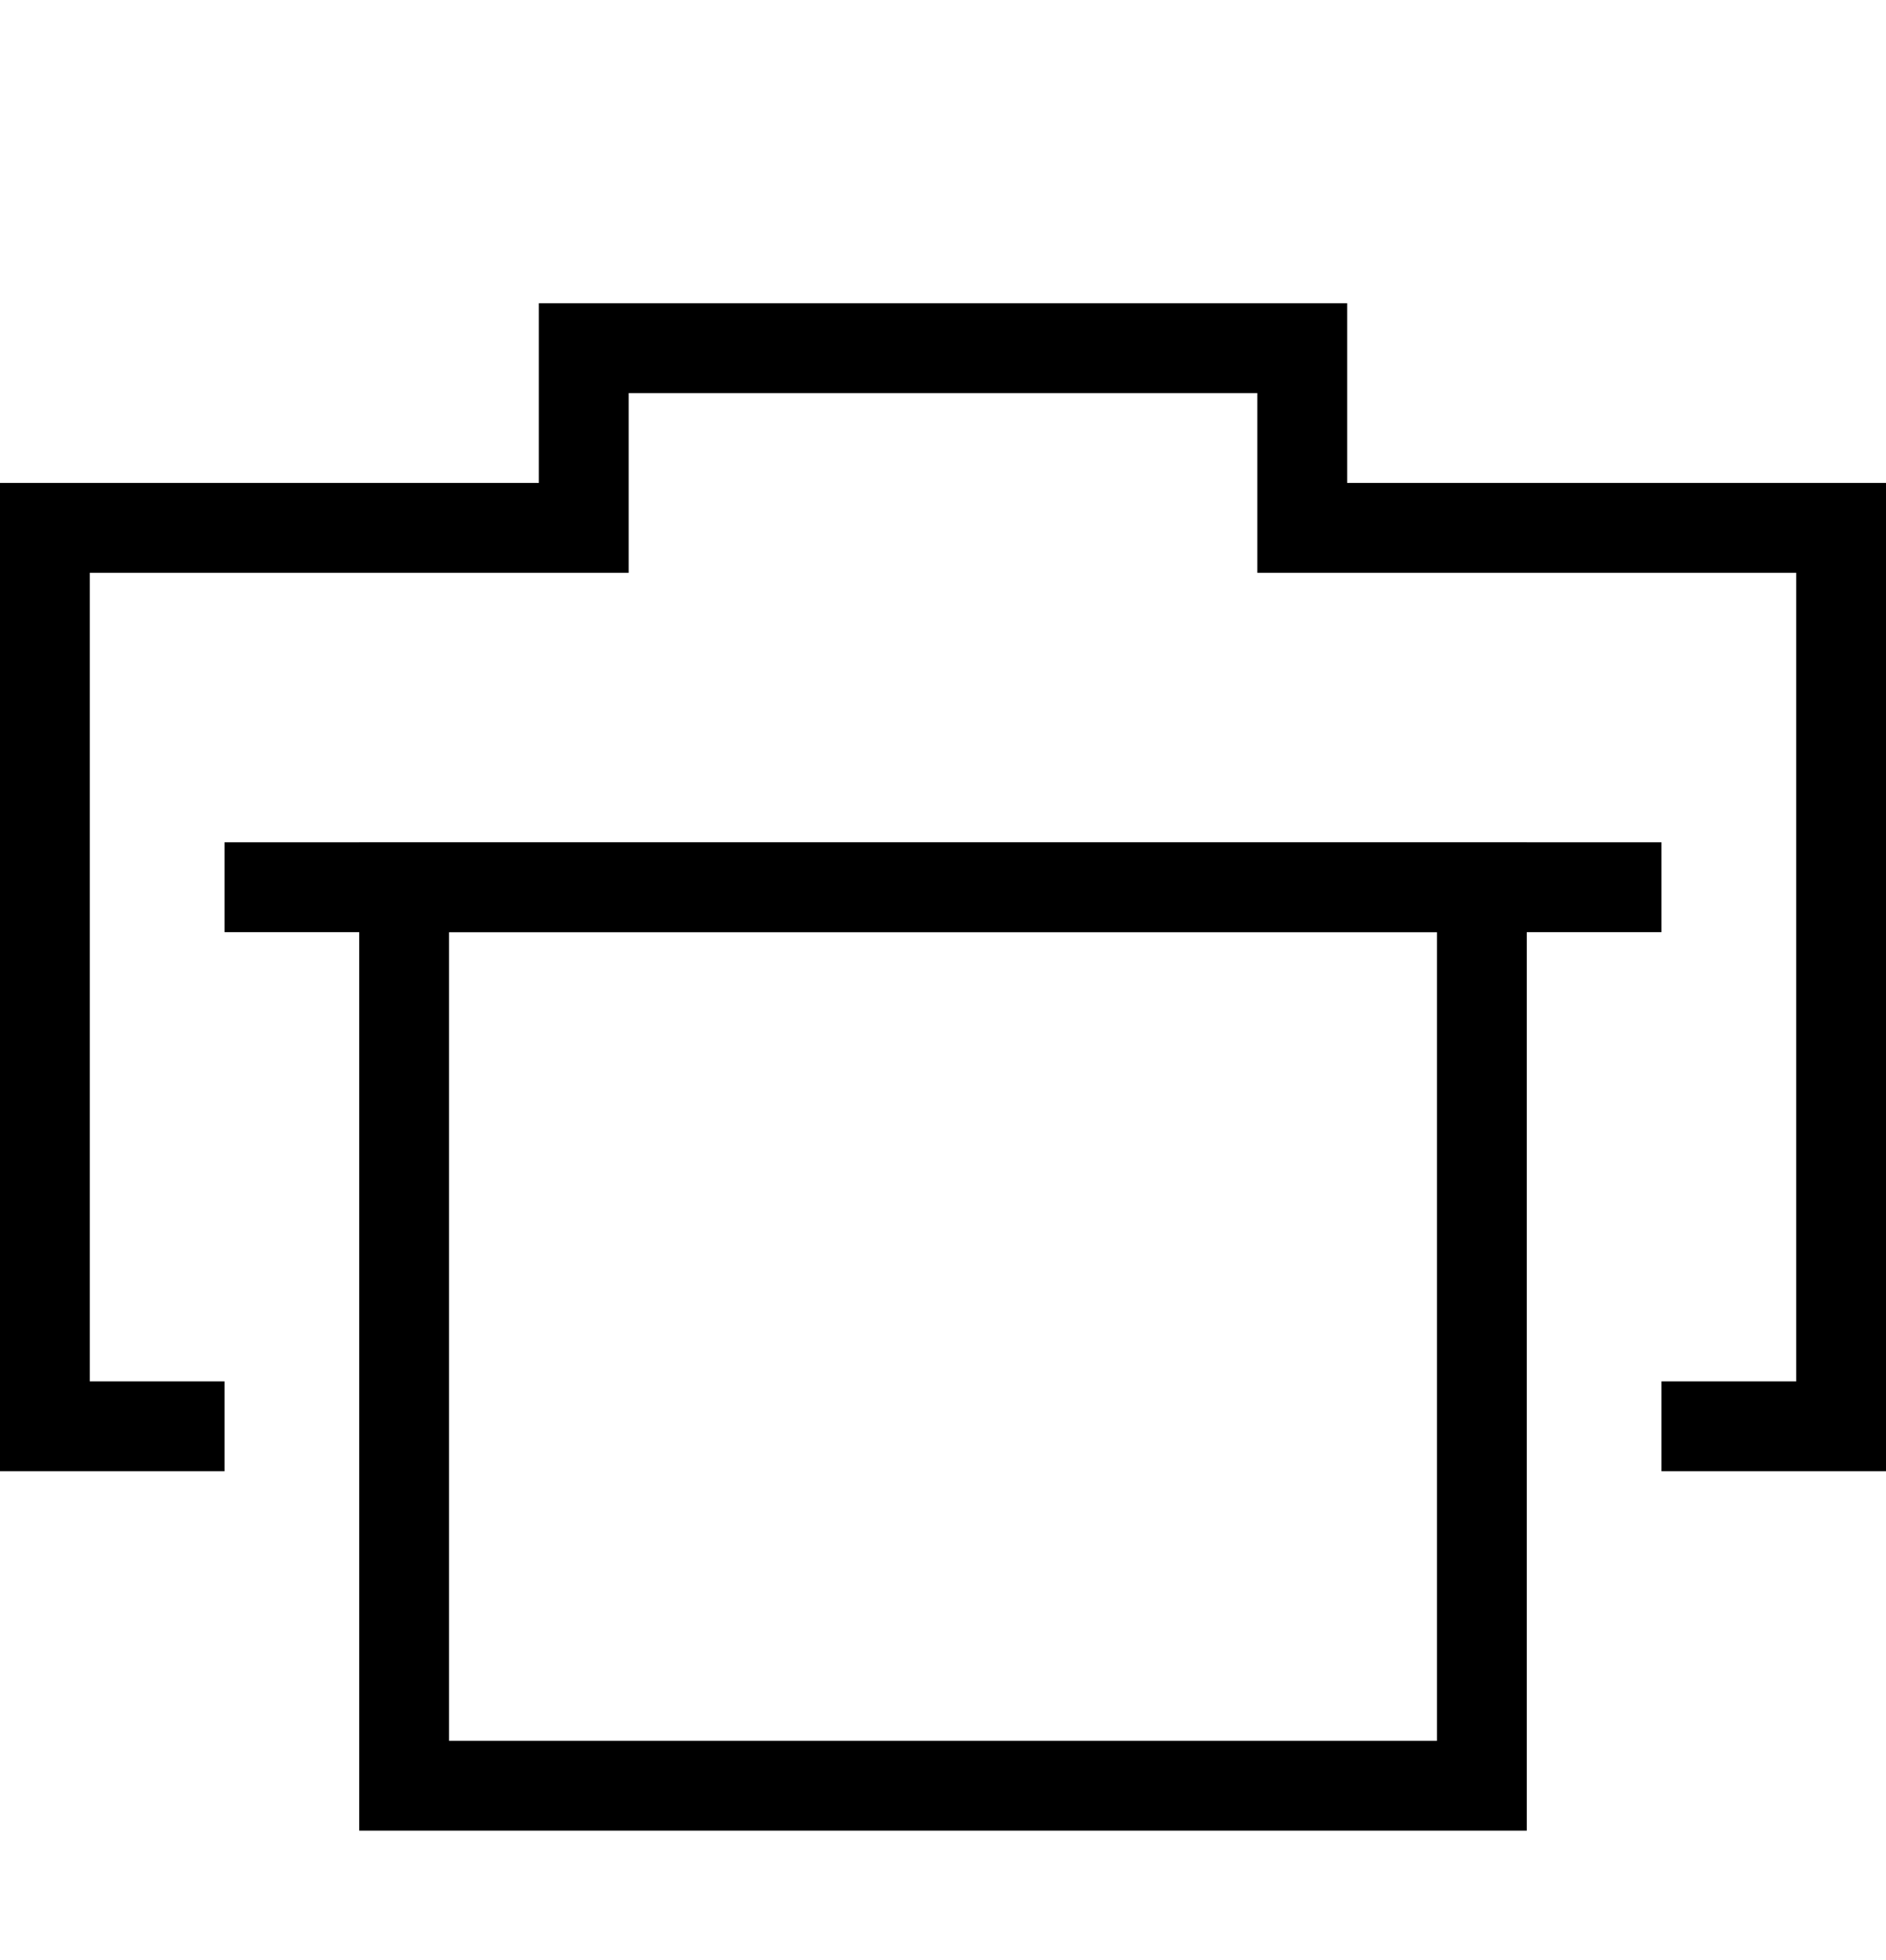 <?xml version="1.0" encoding="utf-8"?>
<!-- Generator: Adobe Illustrator 19.1.0, SVG Export Plug-In . SVG Version: 6.00 Build 0)  -->
<svg version="1.1" id="Layer_1" xmlns="http://www.w3.org/2000/svg" xmlns:xlink="http://www.w3.org/1999/xlink" x="0px" y="0px"
	 viewBox="-267 158 336 349" style="enable-background:new -267 158 336 349;" xml:space="preserve">
<g>
	<polygon points="69,420 29,420 29,404 53,404 53,260 -43,260 -43,228 -155,228 -155,260 -251,260 -251,404 -227,404 -227,420 
		-267,420 -267,244 -171,244 -171,212 -27,212 -27,244 69,244 	"/>
</g>
<g>
	<path d="M5,484h-208V308H5V484z M-187,468h176V324h-176V468z"/>
</g>
<g>
	<rect x="-227" y="308" width="256" height="16"/>
</g>
</svg>
